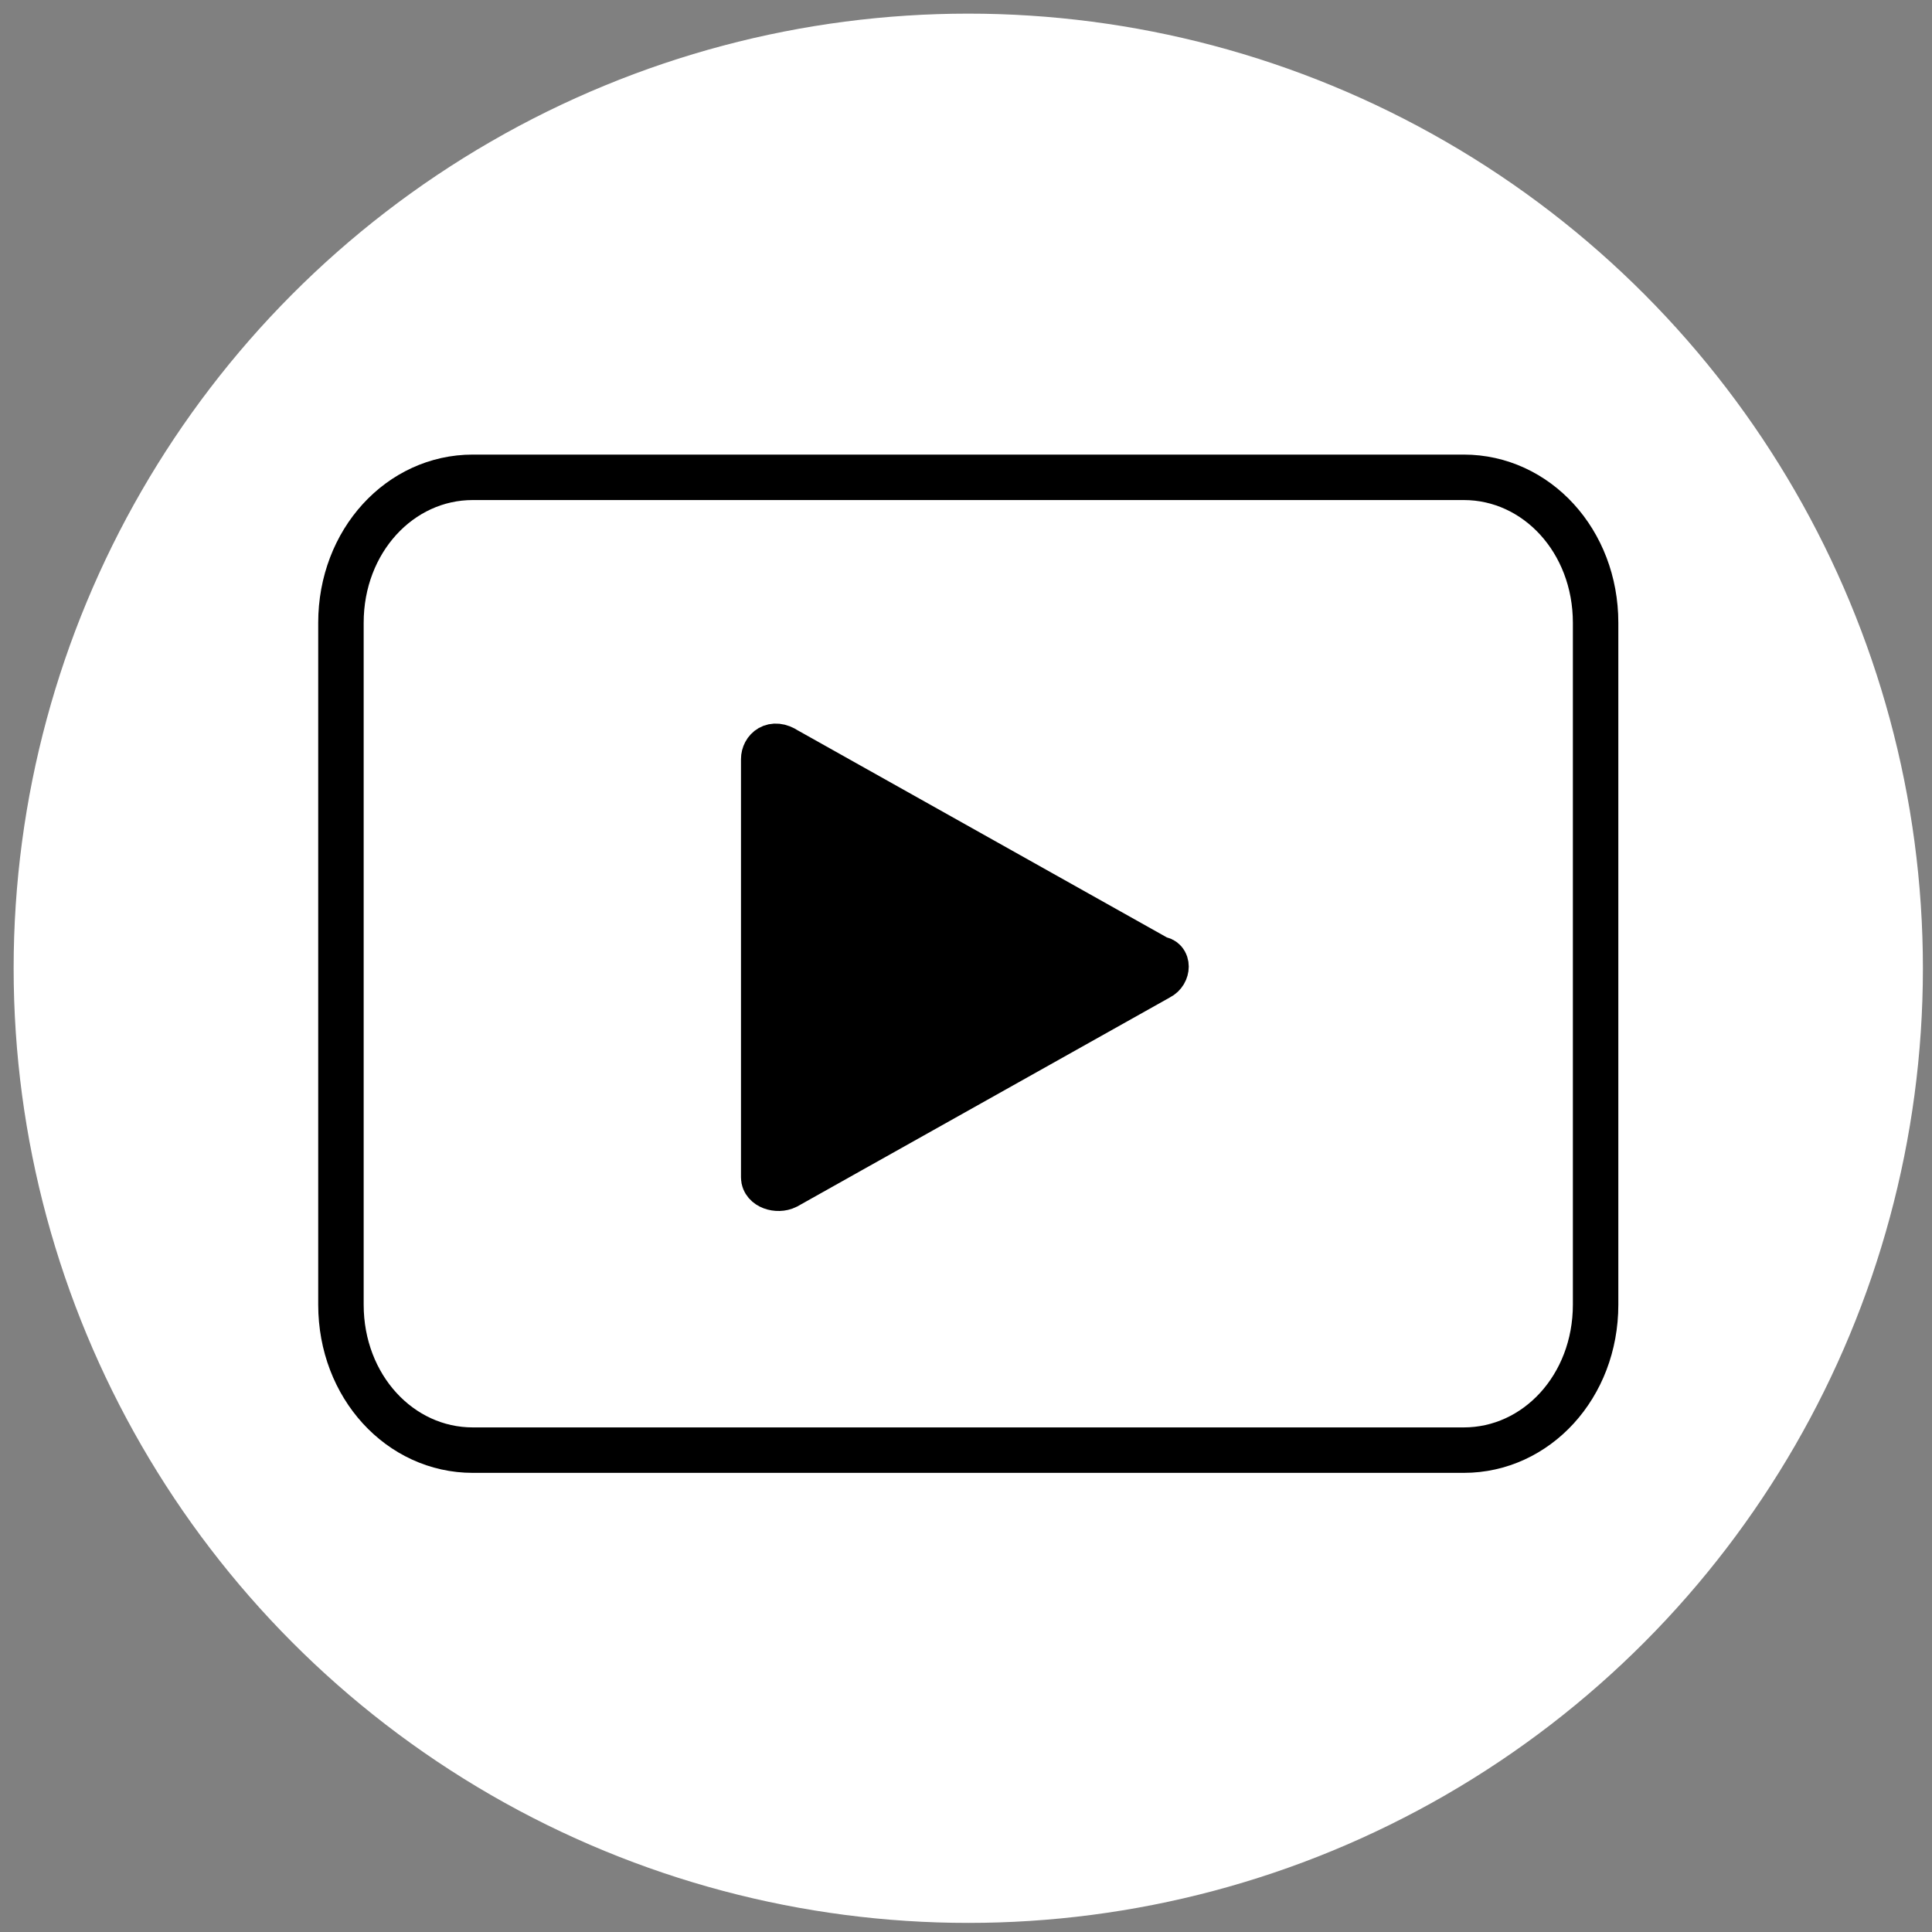 <?xml version="1.0" encoding="utf-8"?>
<!-- Generator: Adobe Illustrator 22.1.0, SVG Export Plug-In . SVG Version: 6.00 Build 0)  -->
<svg version="1.1" id="Camada_1" xmlns="http://www.w3.org/2000/svg" xmlns:xlink="http://www.w3.org/1999/xlink" x="0px" y="0px"
	 viewBox="0 0 42.5 42.5" style="enable-background:new 0 0 42.5 42.5;" xml:space="preserve">
<rect x="0" y="0" width="42.5" height="42.5" fill="#808080" stroke="none"/>
<style type="text/css">
	.st0{fill:#FFFFFF;}
	.st1{fill:none;stroke:#000000;stroke-miterlimit:10;}
	.st2{stroke:#000000;stroke-miterlimit:10;}
</style>
<g>
	<circle class="st0" cx="21.3" cy="21.3" r="21"/>
	<g>
		<path class="st1" d="M10.4,10.5h21.8c1.6,0,2.9,1.4,2.9,3.2v15c0,1.8-1.3,3.2-2.9,3.2H10.4c-1.6,0-2.9-1.4-2.9-3.2v-15
			C7.5,11.9,8.8,10.5,10.4,10.5z"/>
		<path class="st2" d="M25.5,21.5l-8.2,4.6c-0.2,0.1-0.5,0-0.5-0.2v-9.2c0-0.2,0.2-0.4,0.5-0.2l8.2,4.6
			C25.7,21.1,25.7,21.4,25.5,21.5z"/>
	</g>
</g>
</svg>
